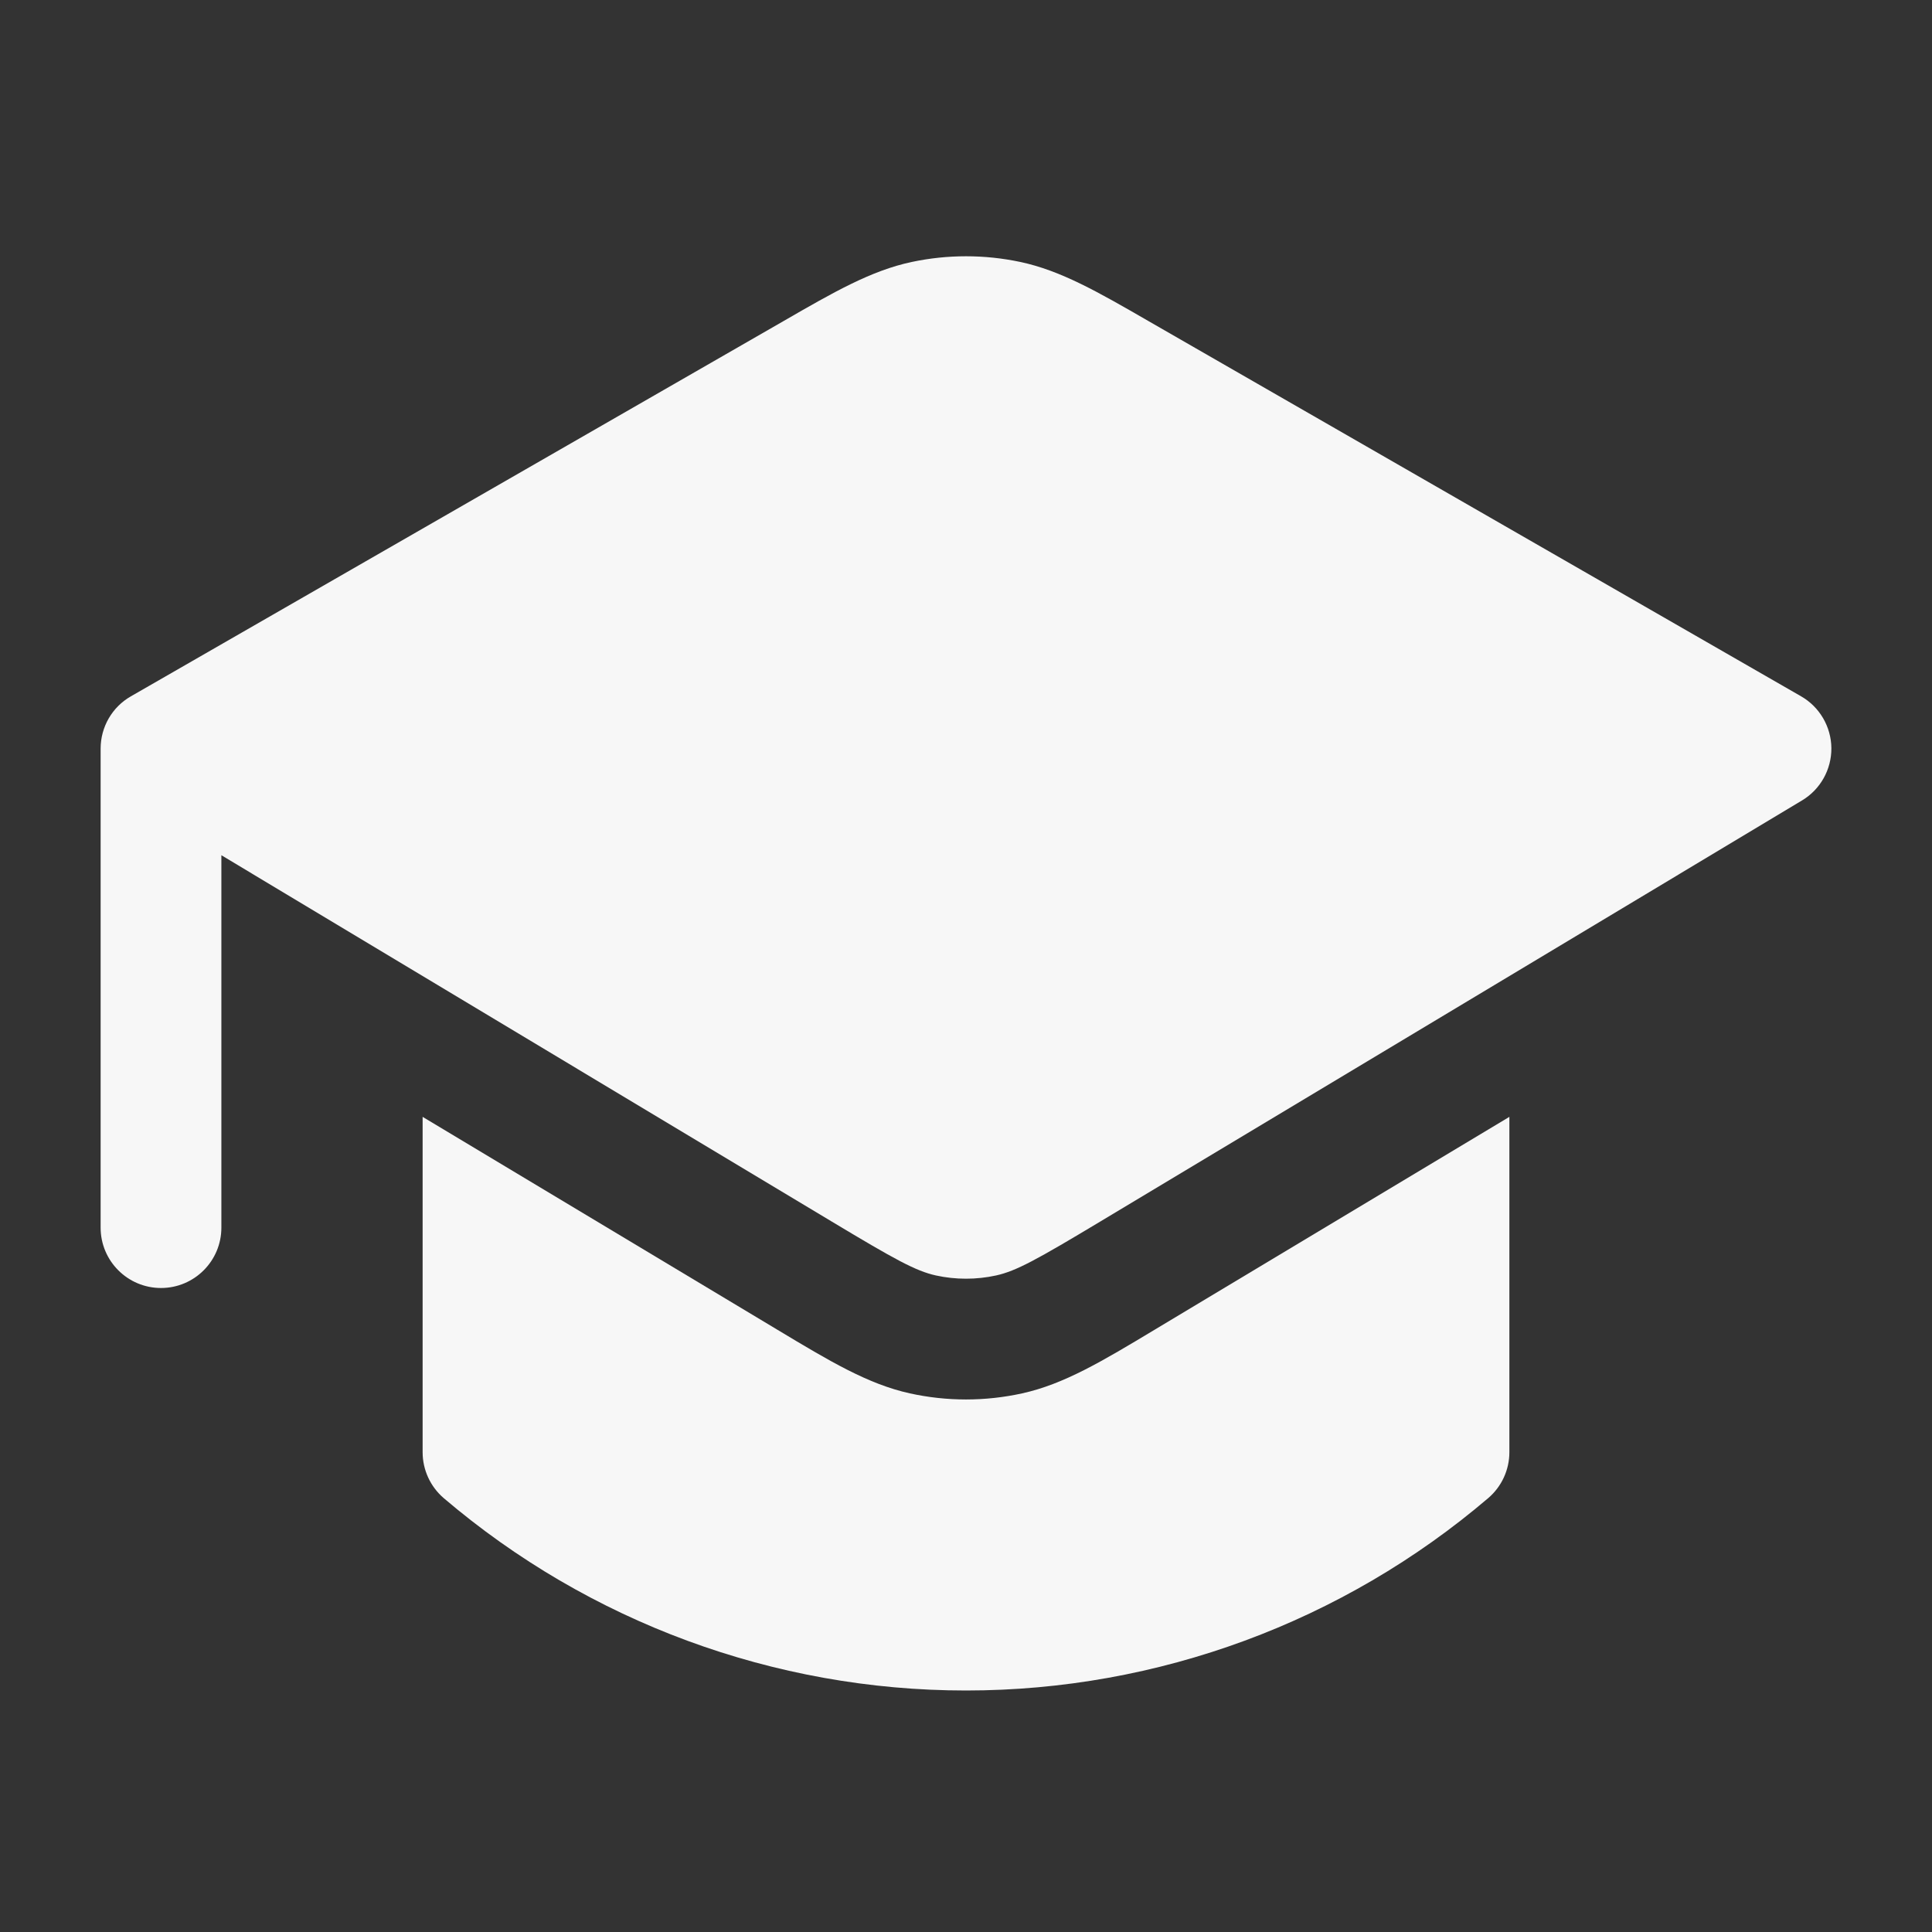 <svg width="24" height="24" viewBox="0 0 24 24" fill="none" xmlns="http://www.w3.org/2000/svg">
<rect x="0" y="0" width="24" height="24" fill="#333333" stroke="none"/>
<path d="M2.75 15.25V10.624L10.328 15.172C11.121 15.648 11.374 15.788 11.625 15.844C11.872 15.898 12.128 15.898 12.375 15.844C12.626 15.788 12.879 15.648 13.672 15.172L22.386 9.943C22.614 9.806 22.752 9.559 22.75 9.293C22.747 9.027 22.604 8.782 22.374 8.65L14.271 3.991C13.639 3.626 13.178 3.361 12.674 3.254C12.229 3.16 11.771 3.16 11.327 3.254C10.822 3.361 10.361 3.626 9.729 3.991L1.626 8.65C1.393 8.783 1.25 9.031 1.25 9.3V15.25C1.25 15.664 1.586 16 2 16C2.414 16 2.75 15.664 2.75 15.25Z" fill="white" fill-opacity="0.96"/>
<path d="M18.75 13.874L14.344 16.518C13.693 16.909 13.219 17.194 12.697 17.309C12.238 17.41 11.762 17.41 11.303 17.309C10.781 17.194 10.307 16.909 9.656 16.518L5.25 13.874V18.04C5.25 18.259 5.346 18.468 5.513 18.611C7.316 20.147 9.614 21 12 21C14.386 21 16.684 20.147 18.486 18.611C18.654 18.468 18.75 18.259 18.75 18.04V13.874Z" fill="white" fill-opacity="0.96"/>
</svg>

